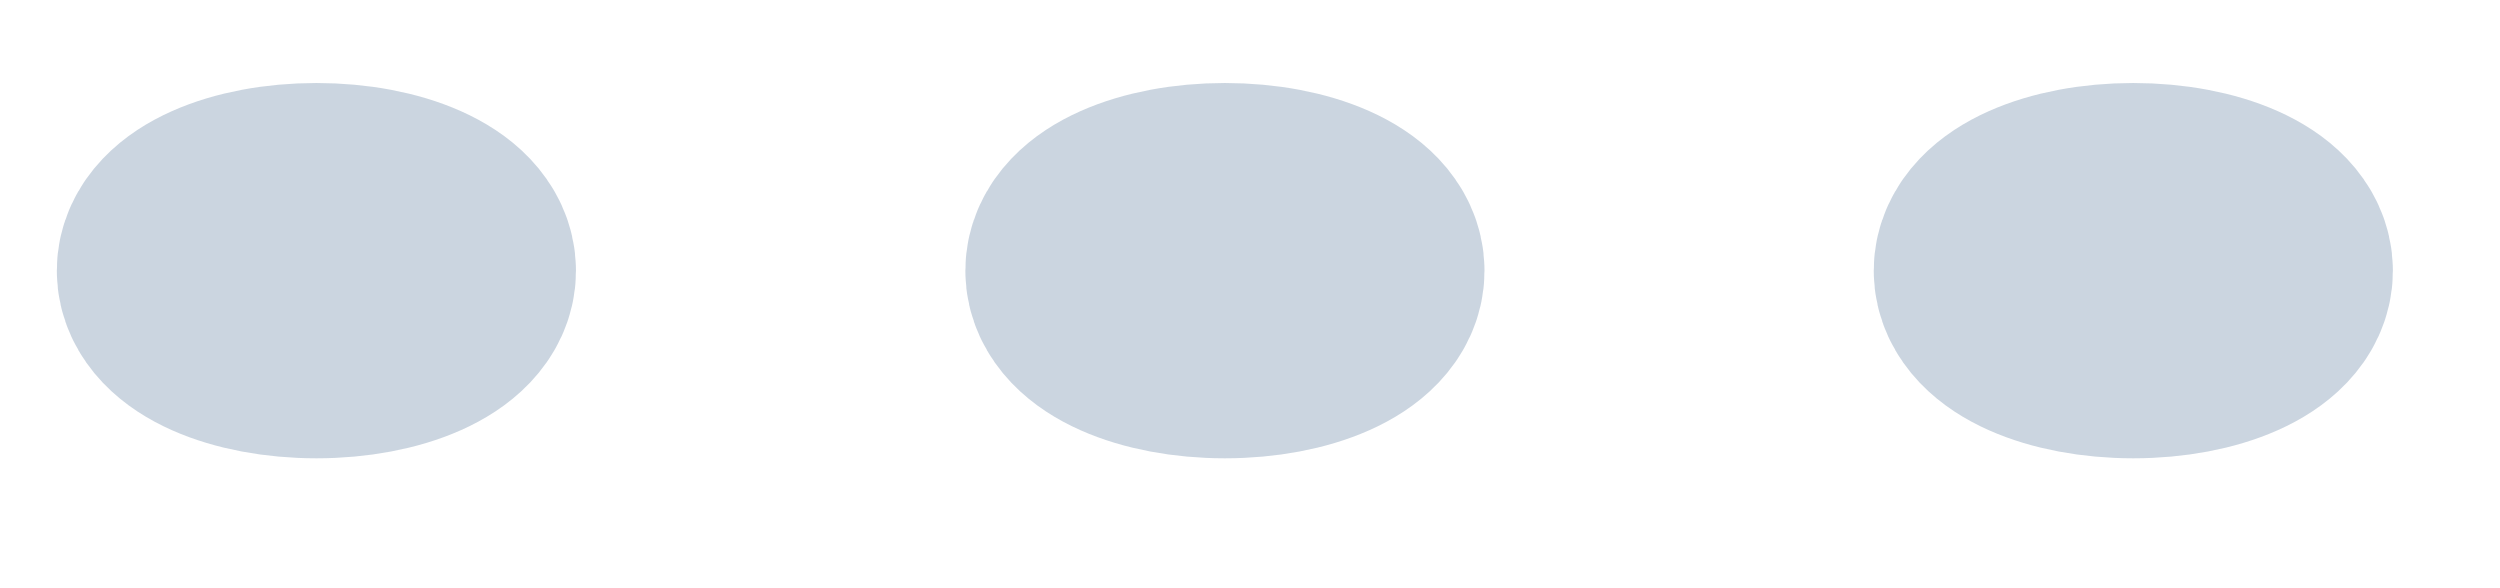 <svg xmlns="http://www.w3.org/2000/svg" width="17" height="4" viewBox="0 0 17 4" fill="none">
  <path d="M7.447 1.841C7.447 2.058 7.842 2.234 8.329 2.234C8.817 2.234 9.212 2.058 9.212 1.841C9.212 1.623 8.817 1.447 8.329 1.447C7.842 1.447 7.447 1.623 7.447 1.841Z" stroke="#CBD5E0" stroke-width="1.765" stroke-linecap="round" stroke-linejoin="round"/>
  <path d="M1.269 1.841C1.269 2.058 1.664 2.234 2.152 2.234C2.639 2.234 3.034 2.058 3.034 1.841C3.034 1.623 2.639 1.447 2.152 1.447C1.664 1.447 1.269 1.623 1.269 1.841Z" stroke="#CBD5E0" stroke-width="1.765" stroke-linecap="round" stroke-linejoin="round"/>
  <path d="M13.624 1.841C13.624 2.058 14.019 2.234 14.506 2.234C14.994 2.234 15.389 2.058 15.389 1.841C15.389 1.623 14.994 1.447 14.506 1.447C14.019 1.447 13.624 1.623 13.624 1.841Z" stroke="#CBD5E0" stroke-width="1.765" stroke-linecap="round" stroke-linejoin="round"/>
</svg>